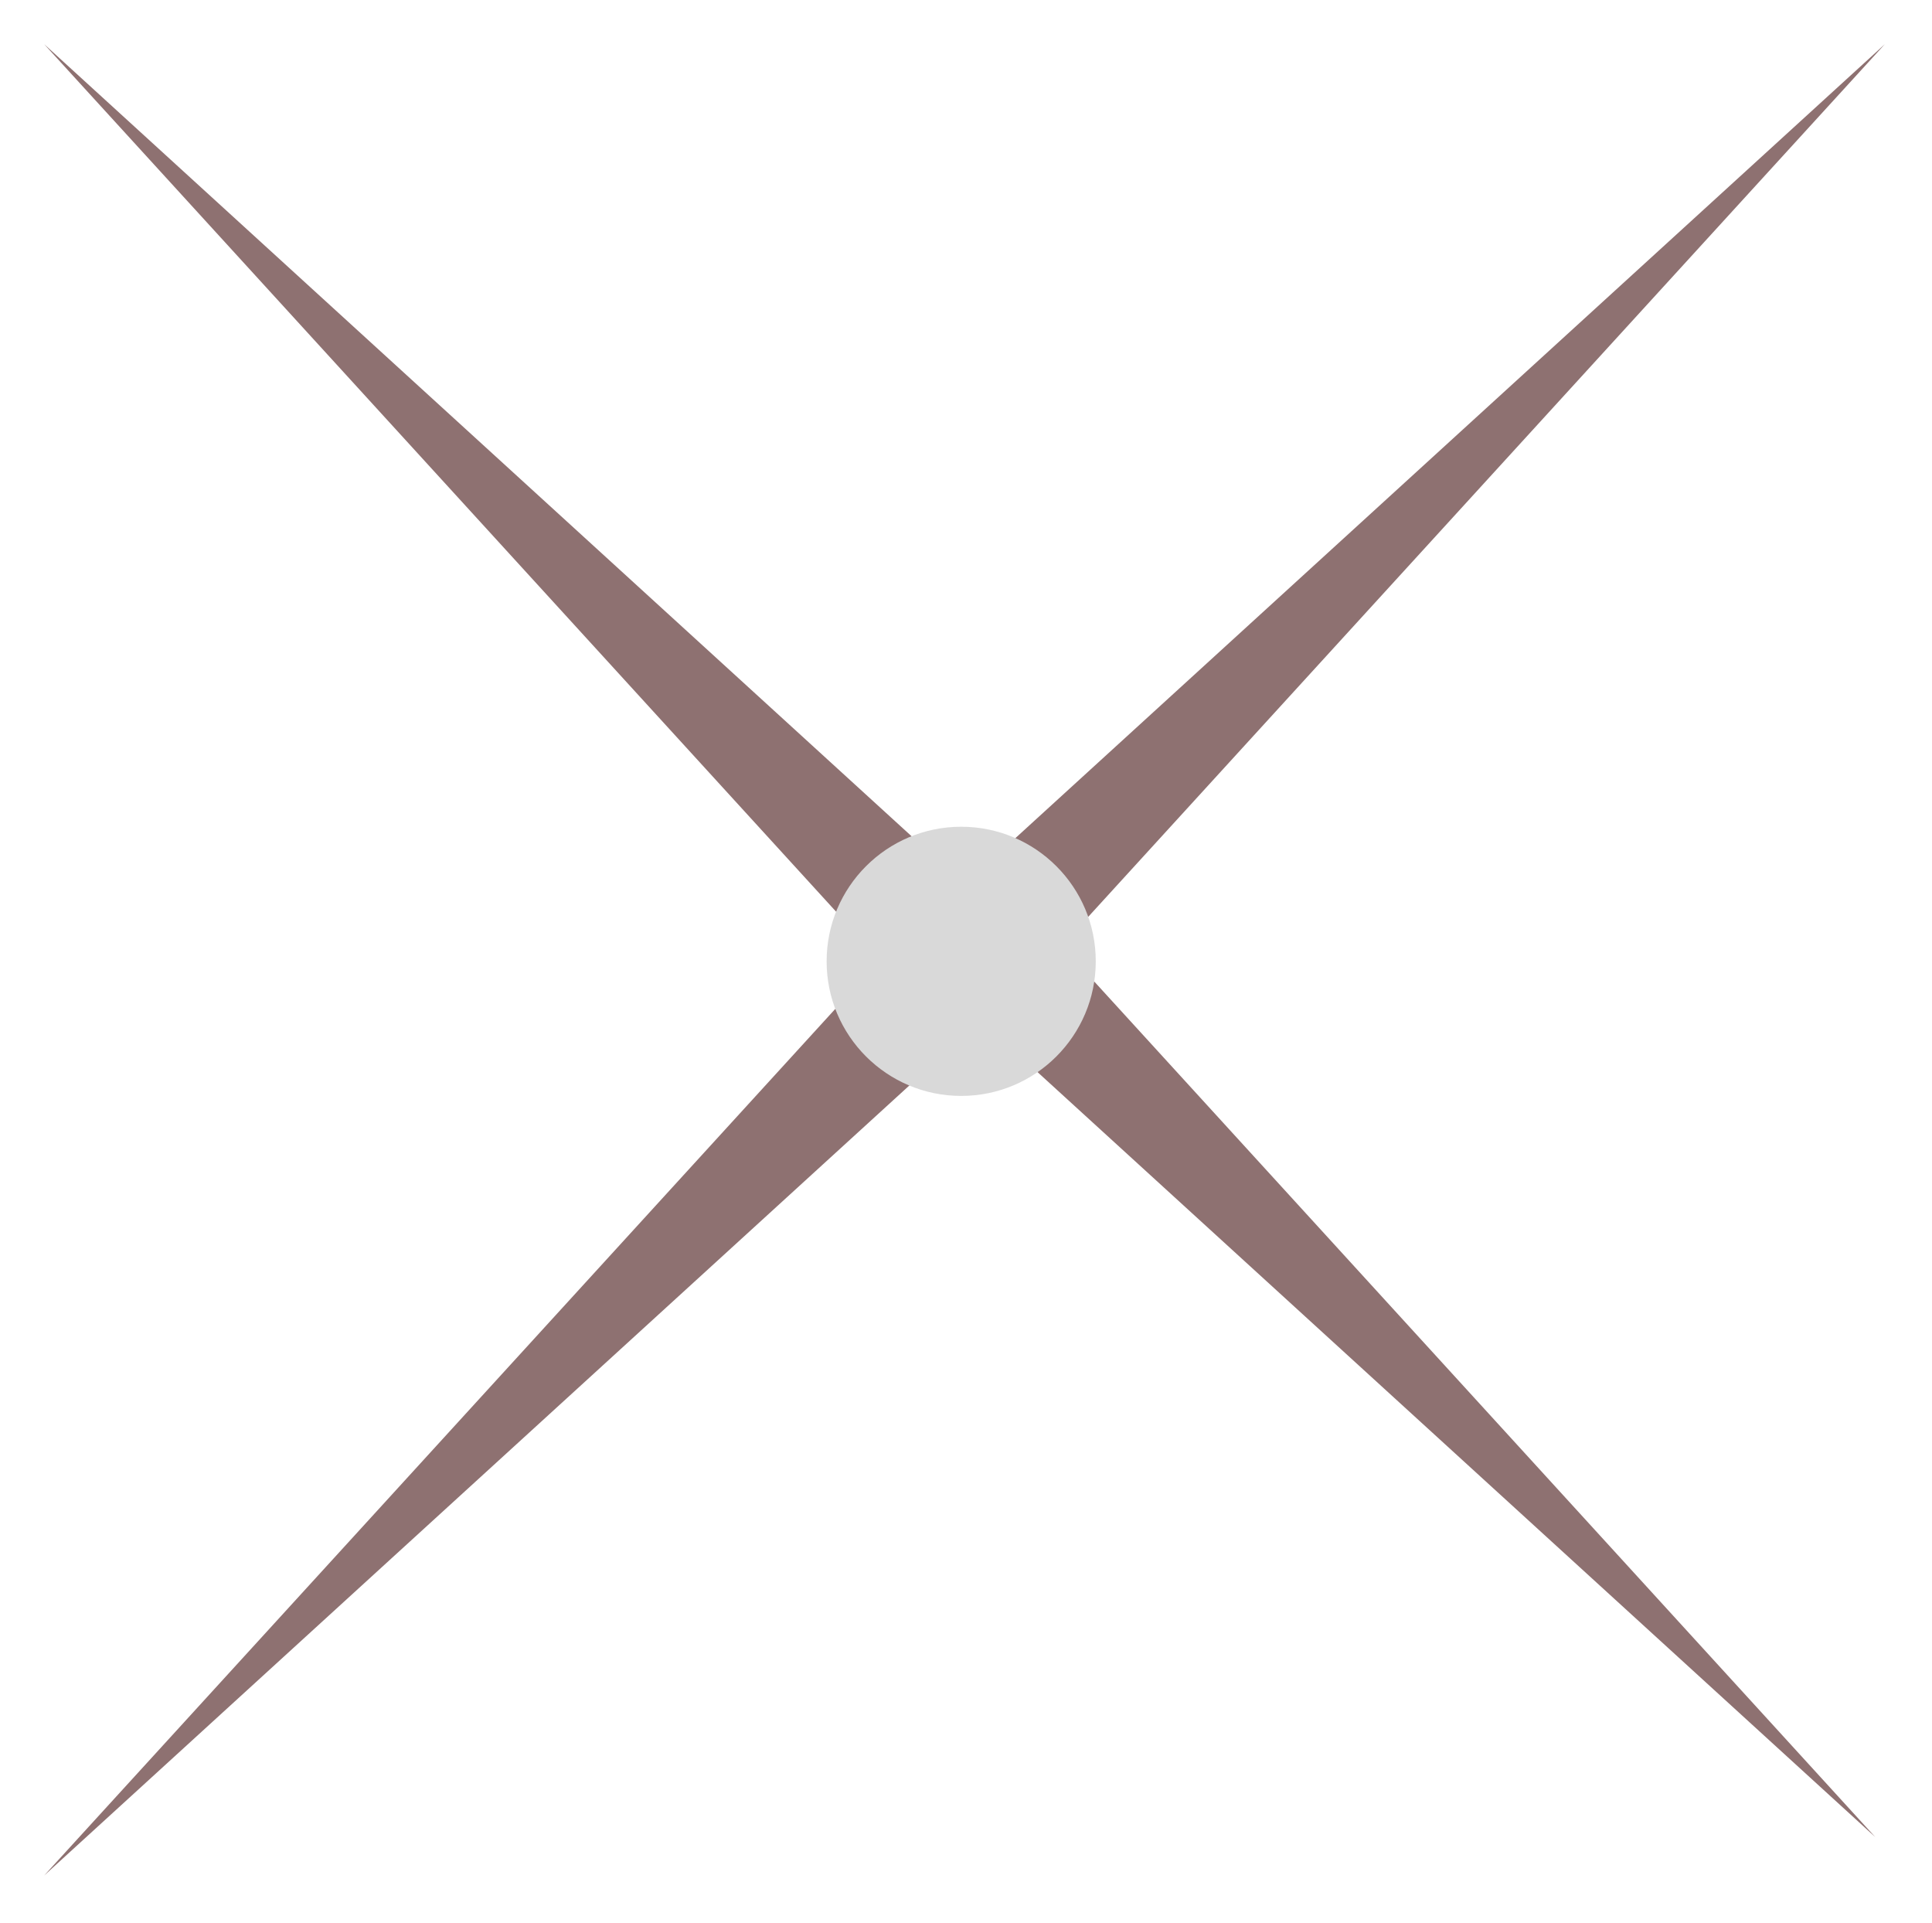 <svg width="201" height="200" viewBox="0 0 201 200" fill="none" xmlns="http://www.w3.org/2000/svg">
<path d="M4.596 4.596L96.108 88.147L88.147 96.108L4.596 4.596Z" fill="#8E7171"/>
<path d="M195.094 191.095L103.583 107.544L111.544 99.583L195.094 191.095Z" fill="#8E7171"/>
<path d="M196.094 4.596L112.544 96.108L104.583 88.147L196.094 4.596Z" fill="#8E7171"/>
<path d="M4.596 195.094L88.147 103.583L96.108 111.544L4.596 195.094Z" fill="#8E7171"/>
<circle cx="100" cy="100" r="14" fill="#D9D9D9"/>
</svg>
